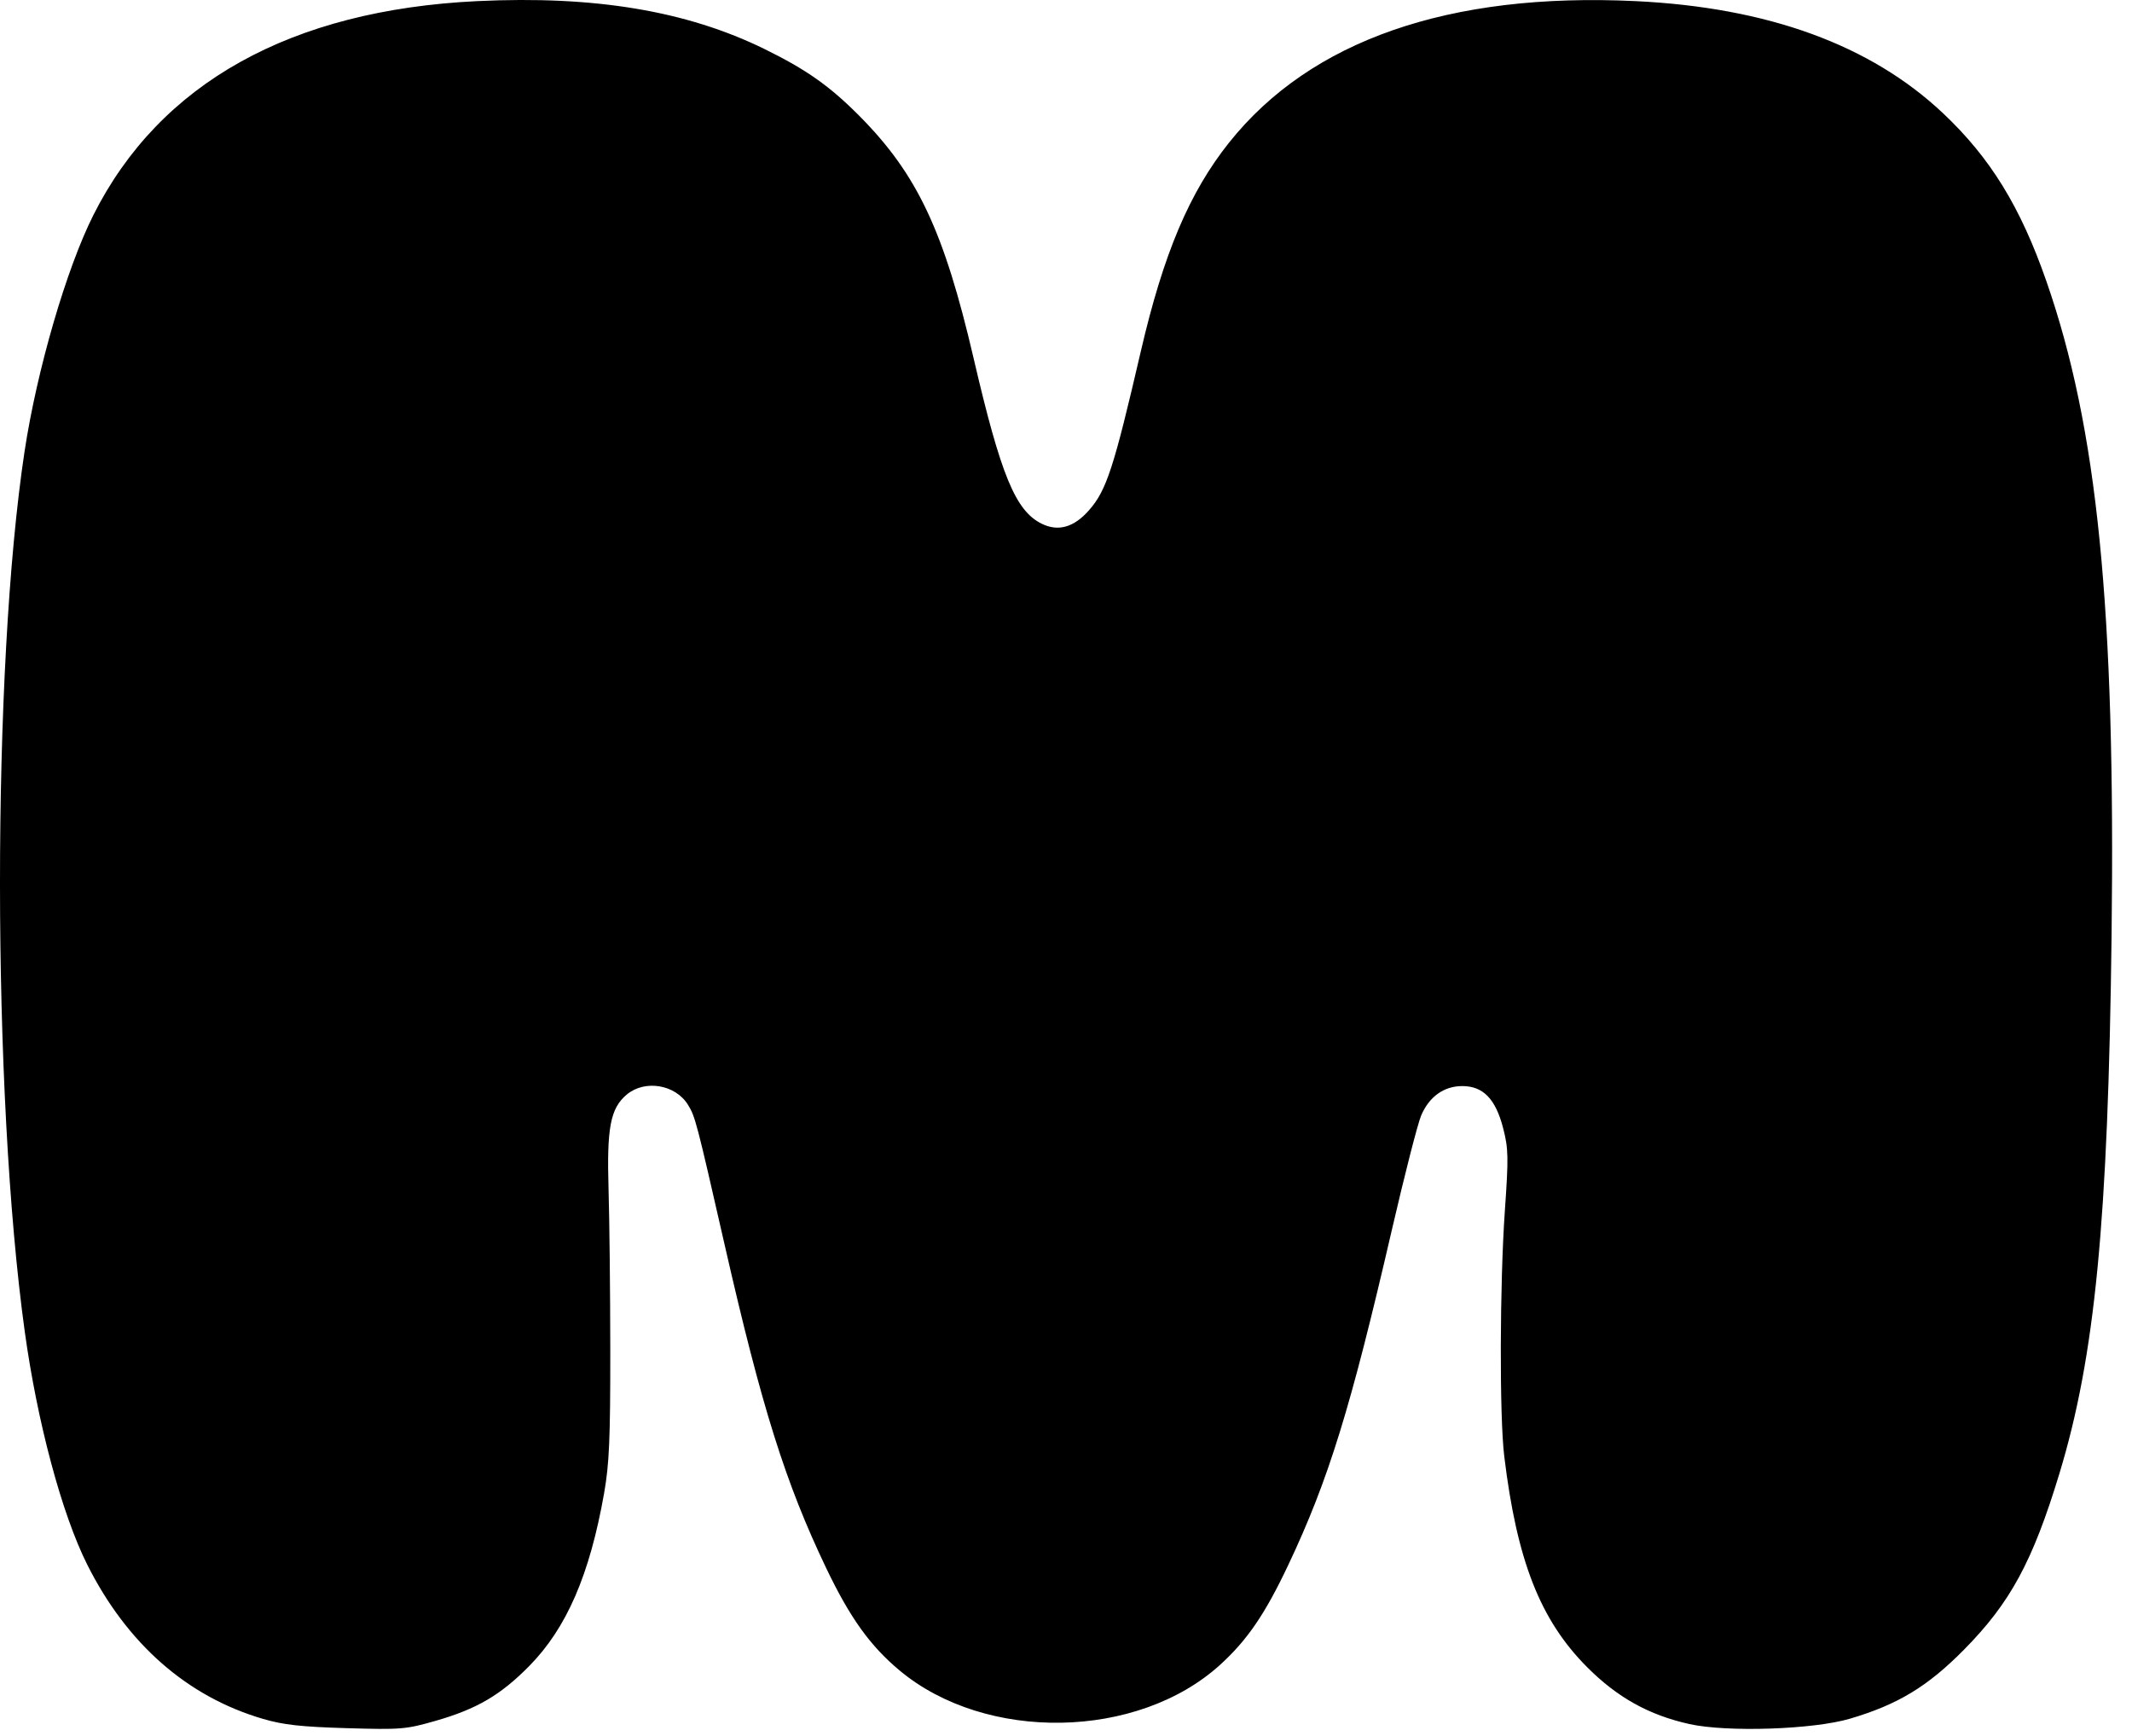 <svg width="97" height="79" viewBox="0 0 97 79" fill="none" xmlns="http://www.w3.org/2000/svg">
<path d="M4.251 9.781C7.272 3.78 13.237 0.457 21.715 0.051C27.057 -0.205 31.241 0.493 34.785 2.232C36.688 3.166 37.75 3.915 39.104 5.28C41.735 7.932 42.95 10.513 44.298 16.309C45.536 21.63 46.201 23.246 47.397 23.833C48.149 24.203 48.864 23.997 49.55 23.215C50.342 22.314 50.675 21.292 51.902 15.995C52.935 11.541 54.114 8.752 55.926 6.481C59.632 1.836 65.932 -0.355 74.412 0.051C80.436 0.34 85.106 2.044 88.406 5.156C90.554 7.182 91.925 9.412 93.102 12.788C95.432 19.475 96.251 27.693 96.071 42.58C95.913 55.573 95.317 61.72 93.696 67.058C92.482 71.056 91.464 72.935 89.356 75.069C87.698 76.748 86.348 77.565 84.165 78.21C82.497 78.703 78.573 78.834 76.862 78.453C75.019 78.043 73.585 77.244 72.205 75.859C70.074 73.719 69.013 71.016 68.438 66.258C68.219 64.441 68.234 58.433 68.466 55.109C68.638 52.65 68.63 52.276 68.388 51.334C68.046 50.006 67.478 49.422 66.529 49.422C65.698 49.422 65.027 49.901 64.661 50.755C64.505 51.119 63.904 53.464 63.326 55.965C61.446 64.099 60.444 67.343 58.608 71.224C57.553 73.455 56.742 74.641 55.504 75.764C51.753 79.166 44.853 79.287 40.934 76.019C39.593 74.901 38.675 73.623 37.595 71.367C35.738 67.488 34.654 64.038 32.972 56.658C31.692 51.043 31.631 50.806 31.302 50.275C30.73 49.347 29.338 49.116 28.512 49.811C27.77 50.436 27.602 51.321 27.688 54.142C27.729 55.483 27.764 58.774 27.766 61.456C27.769 65.486 27.72 66.614 27.484 67.956C26.831 71.658 25.779 74.084 24.082 75.809C22.777 77.135 21.693 77.769 19.814 78.308C18.469 78.694 18.245 78.713 15.766 78.64C13.697 78.579 12.893 78.49 11.966 78.218C8.515 77.208 5.773 74.799 3.964 71.188C2.813 68.89 1.695 64.717 1.126 60.591C-0.372 49.74 -0.376 30.416 1.118 20.539C1.679 16.837 3.023 12.22 4.251 9.781Z" fill="black" style="fill:black;fill-opacity:1;"/>
</svg>
